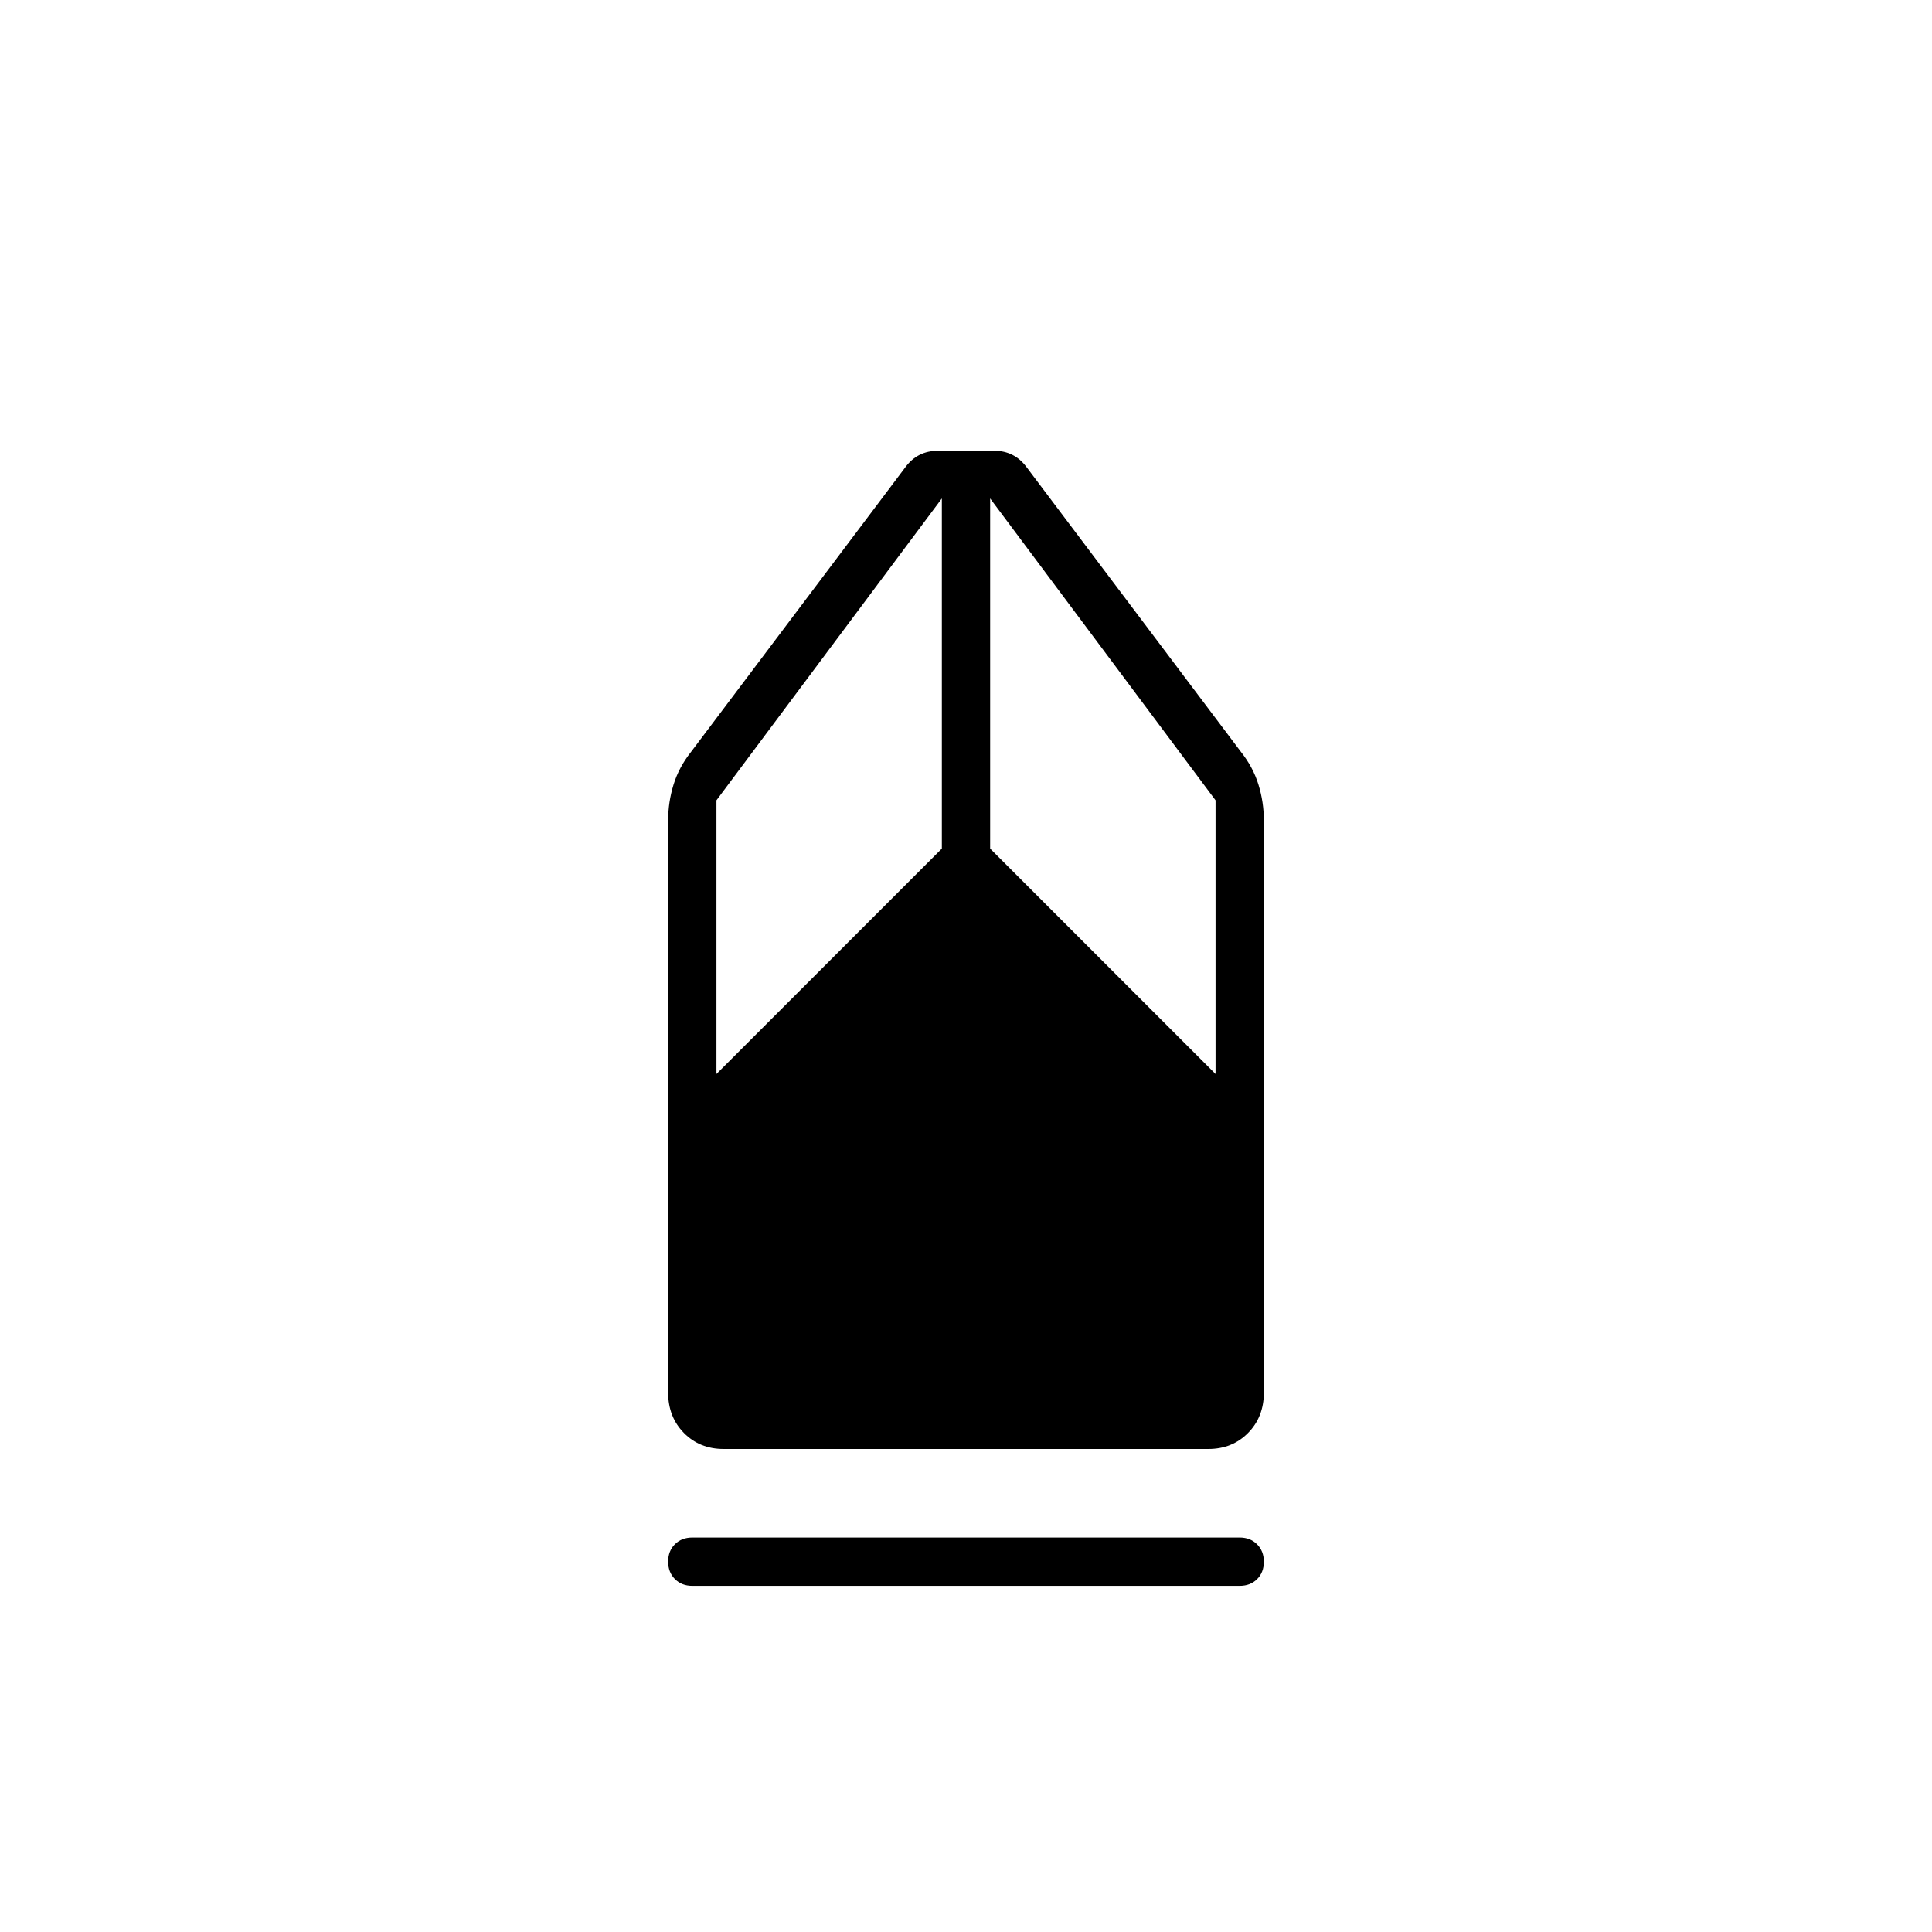 <svg xmlns="http://www.w3.org/2000/svg" height="40" viewBox="0 -960 960 960" width="40"><path d="M344-172q-5.28 0-8.64-3.37-3.36-3.37-3.36-8.67 0-5.29 3.36-8.63Q338.72-196 344-196h272q5.28 0 8.64 3.37 3.36 3.37 3.36 8.67 0 5.29-3.36 8.63Q621.28-172 616-172H344Zm15.58-68q-11.91 0-19.75-7.96Q332-255.92 332-268v-284.33q0-9.09 2.67-17.75 2.66-8.67 8.66-16.25L450-728q3-4 7-6t9-2h28.29q4.71 0 8.71 2 4 2 7 6l106.67 141.67q6 7.58 8.66 16.25 2.67 8.66 2.67 17.75V-268q0 12.08-7.84 20.04-7.85 7.96-19.76 7.96H359.58ZM356-426.33l112-112v-174l-112 150v136Zm248 0v-136l-112-150v174l112 112Z"/></svg>